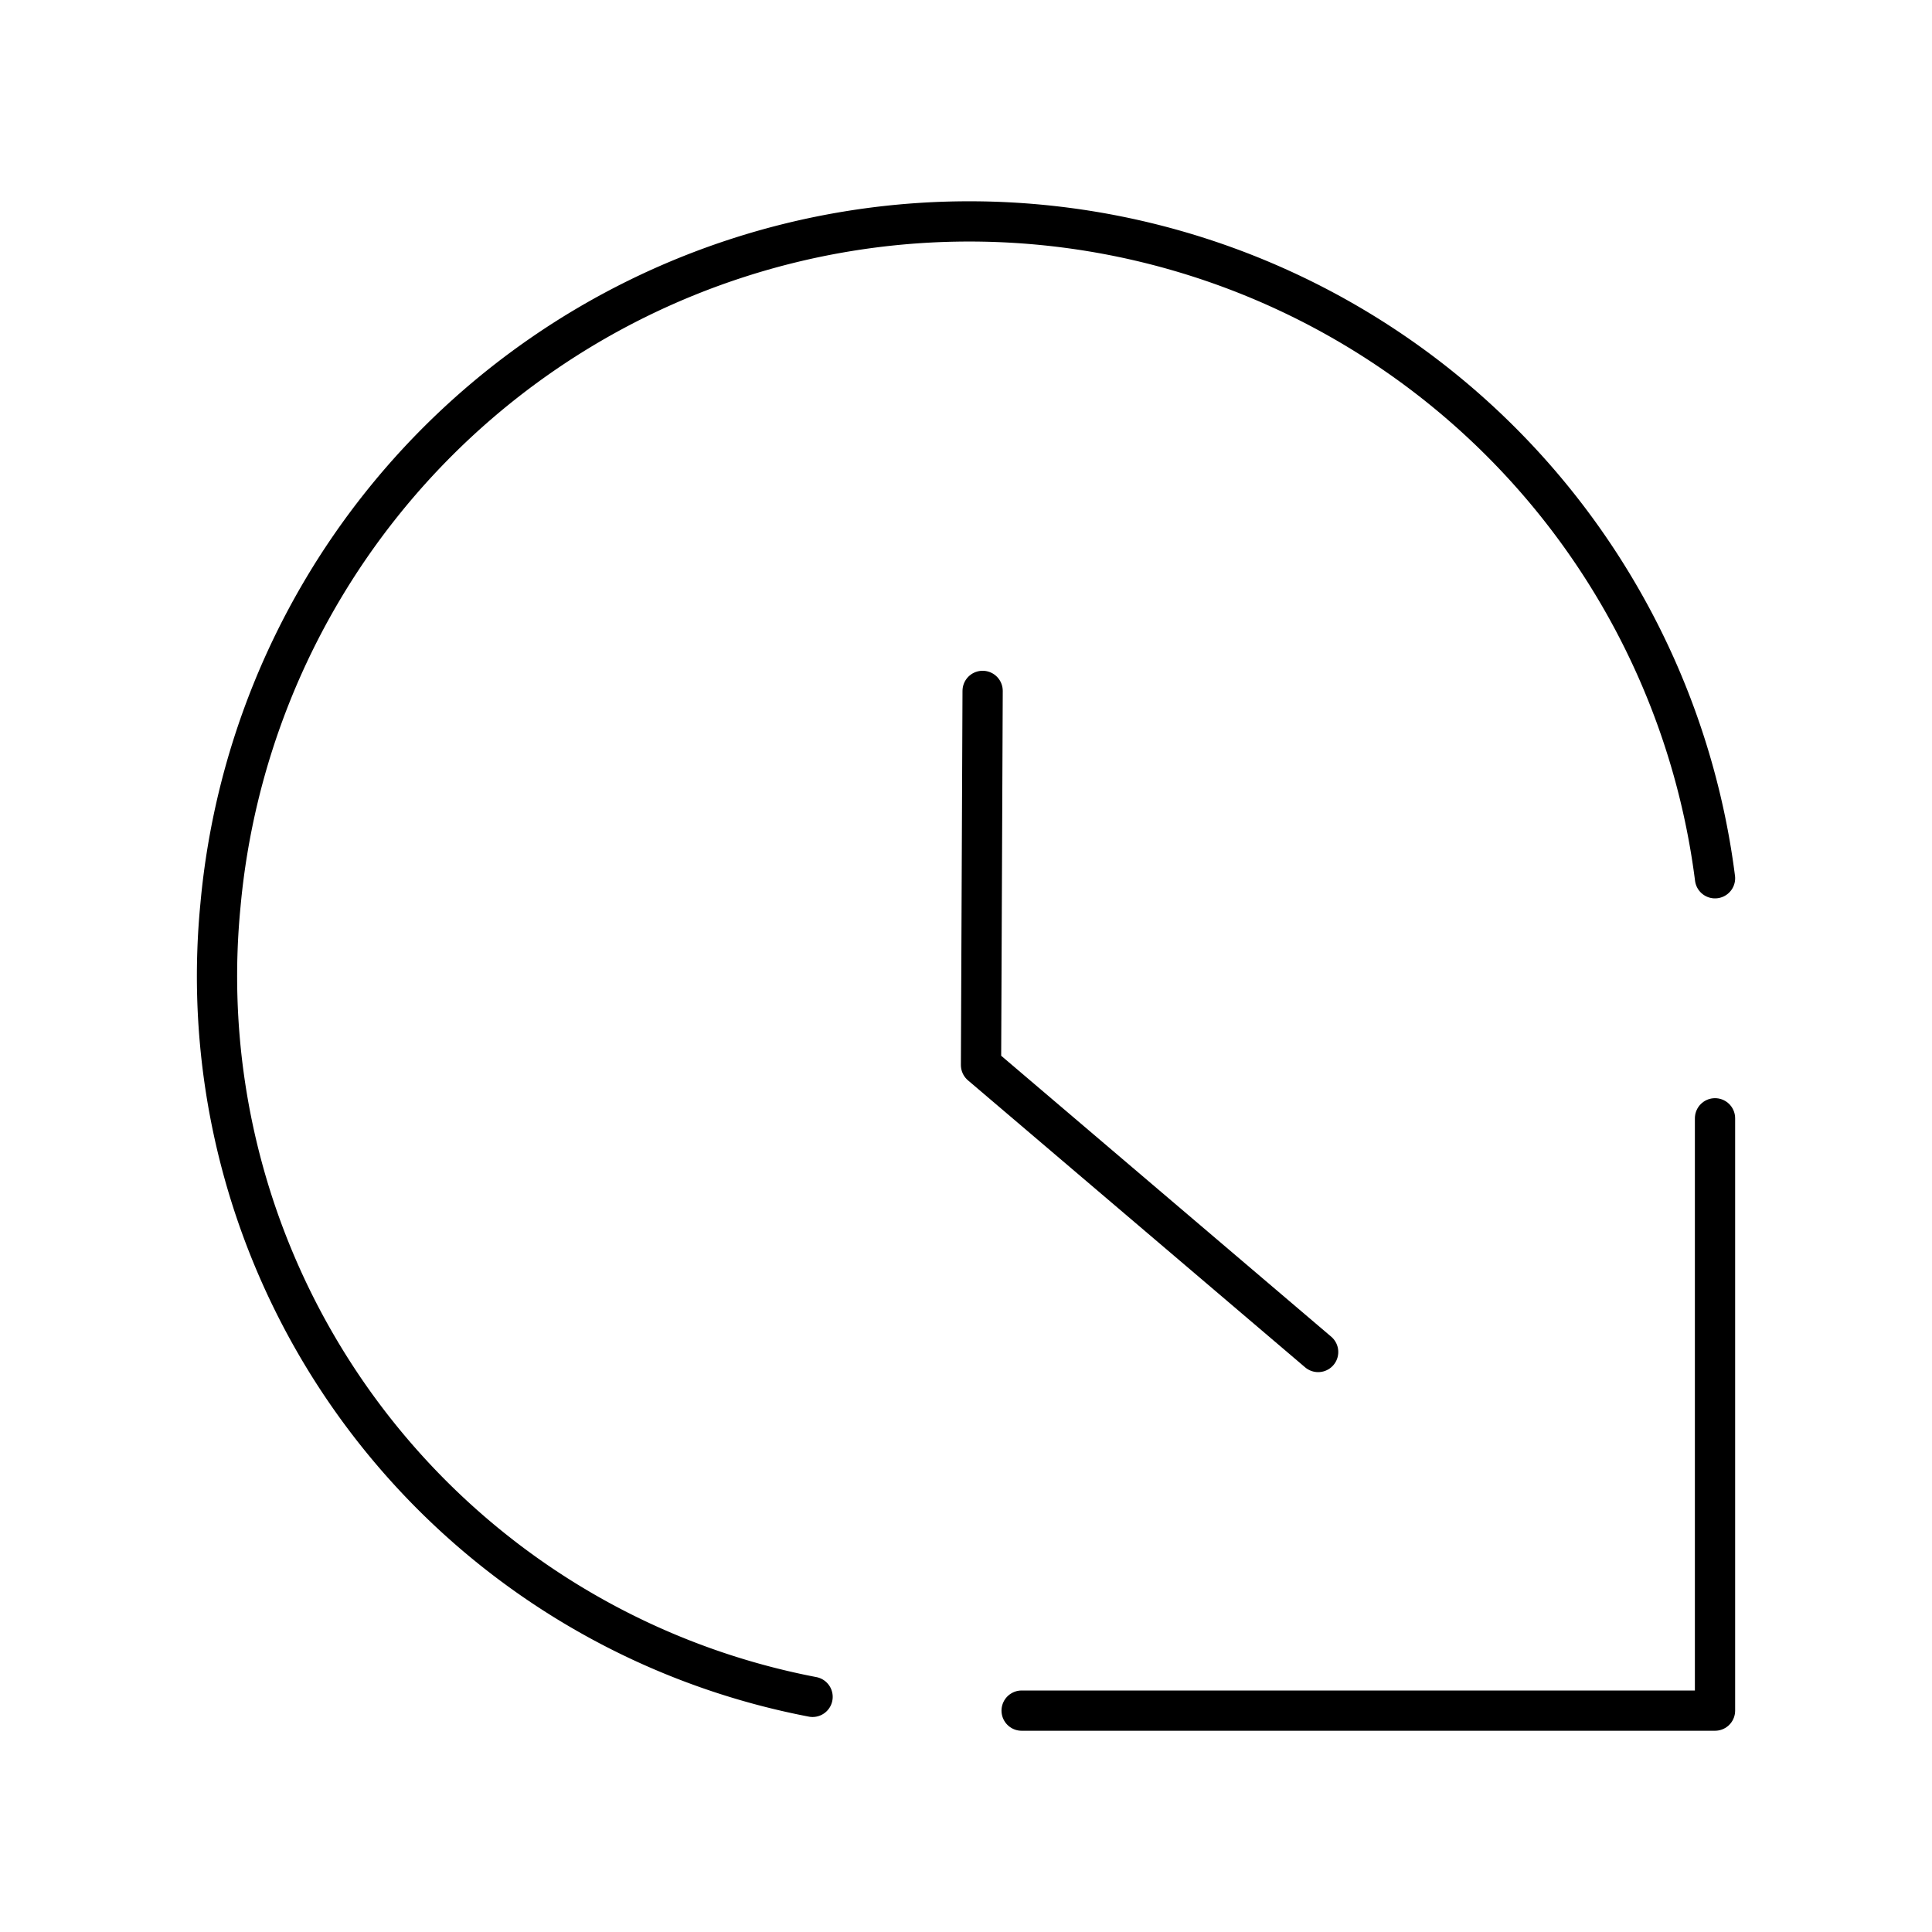 <svg xmlns="http://www.w3.org/2000/svg" xmlns:xlink="http://www.w3.org/1999/xlink" width="48" height="48" viewBox="0 0 48 48"><path fill="none" stroke="currentColor" stroke-linecap="round" stroke-linejoin="round" d="m24.413 17.165l-.04 9.295l8.376 7.13m-7.367 8.91h17.227V27.784"/><path fill="none" stroke="currentColor" stroke-linecap="round" stroke-linejoin="round" d="M20.188 42.158A18.23 18.23 0 0 1 5.477 22.493a18.679 18.679 0 0 1 37.132-.673"/></svg>